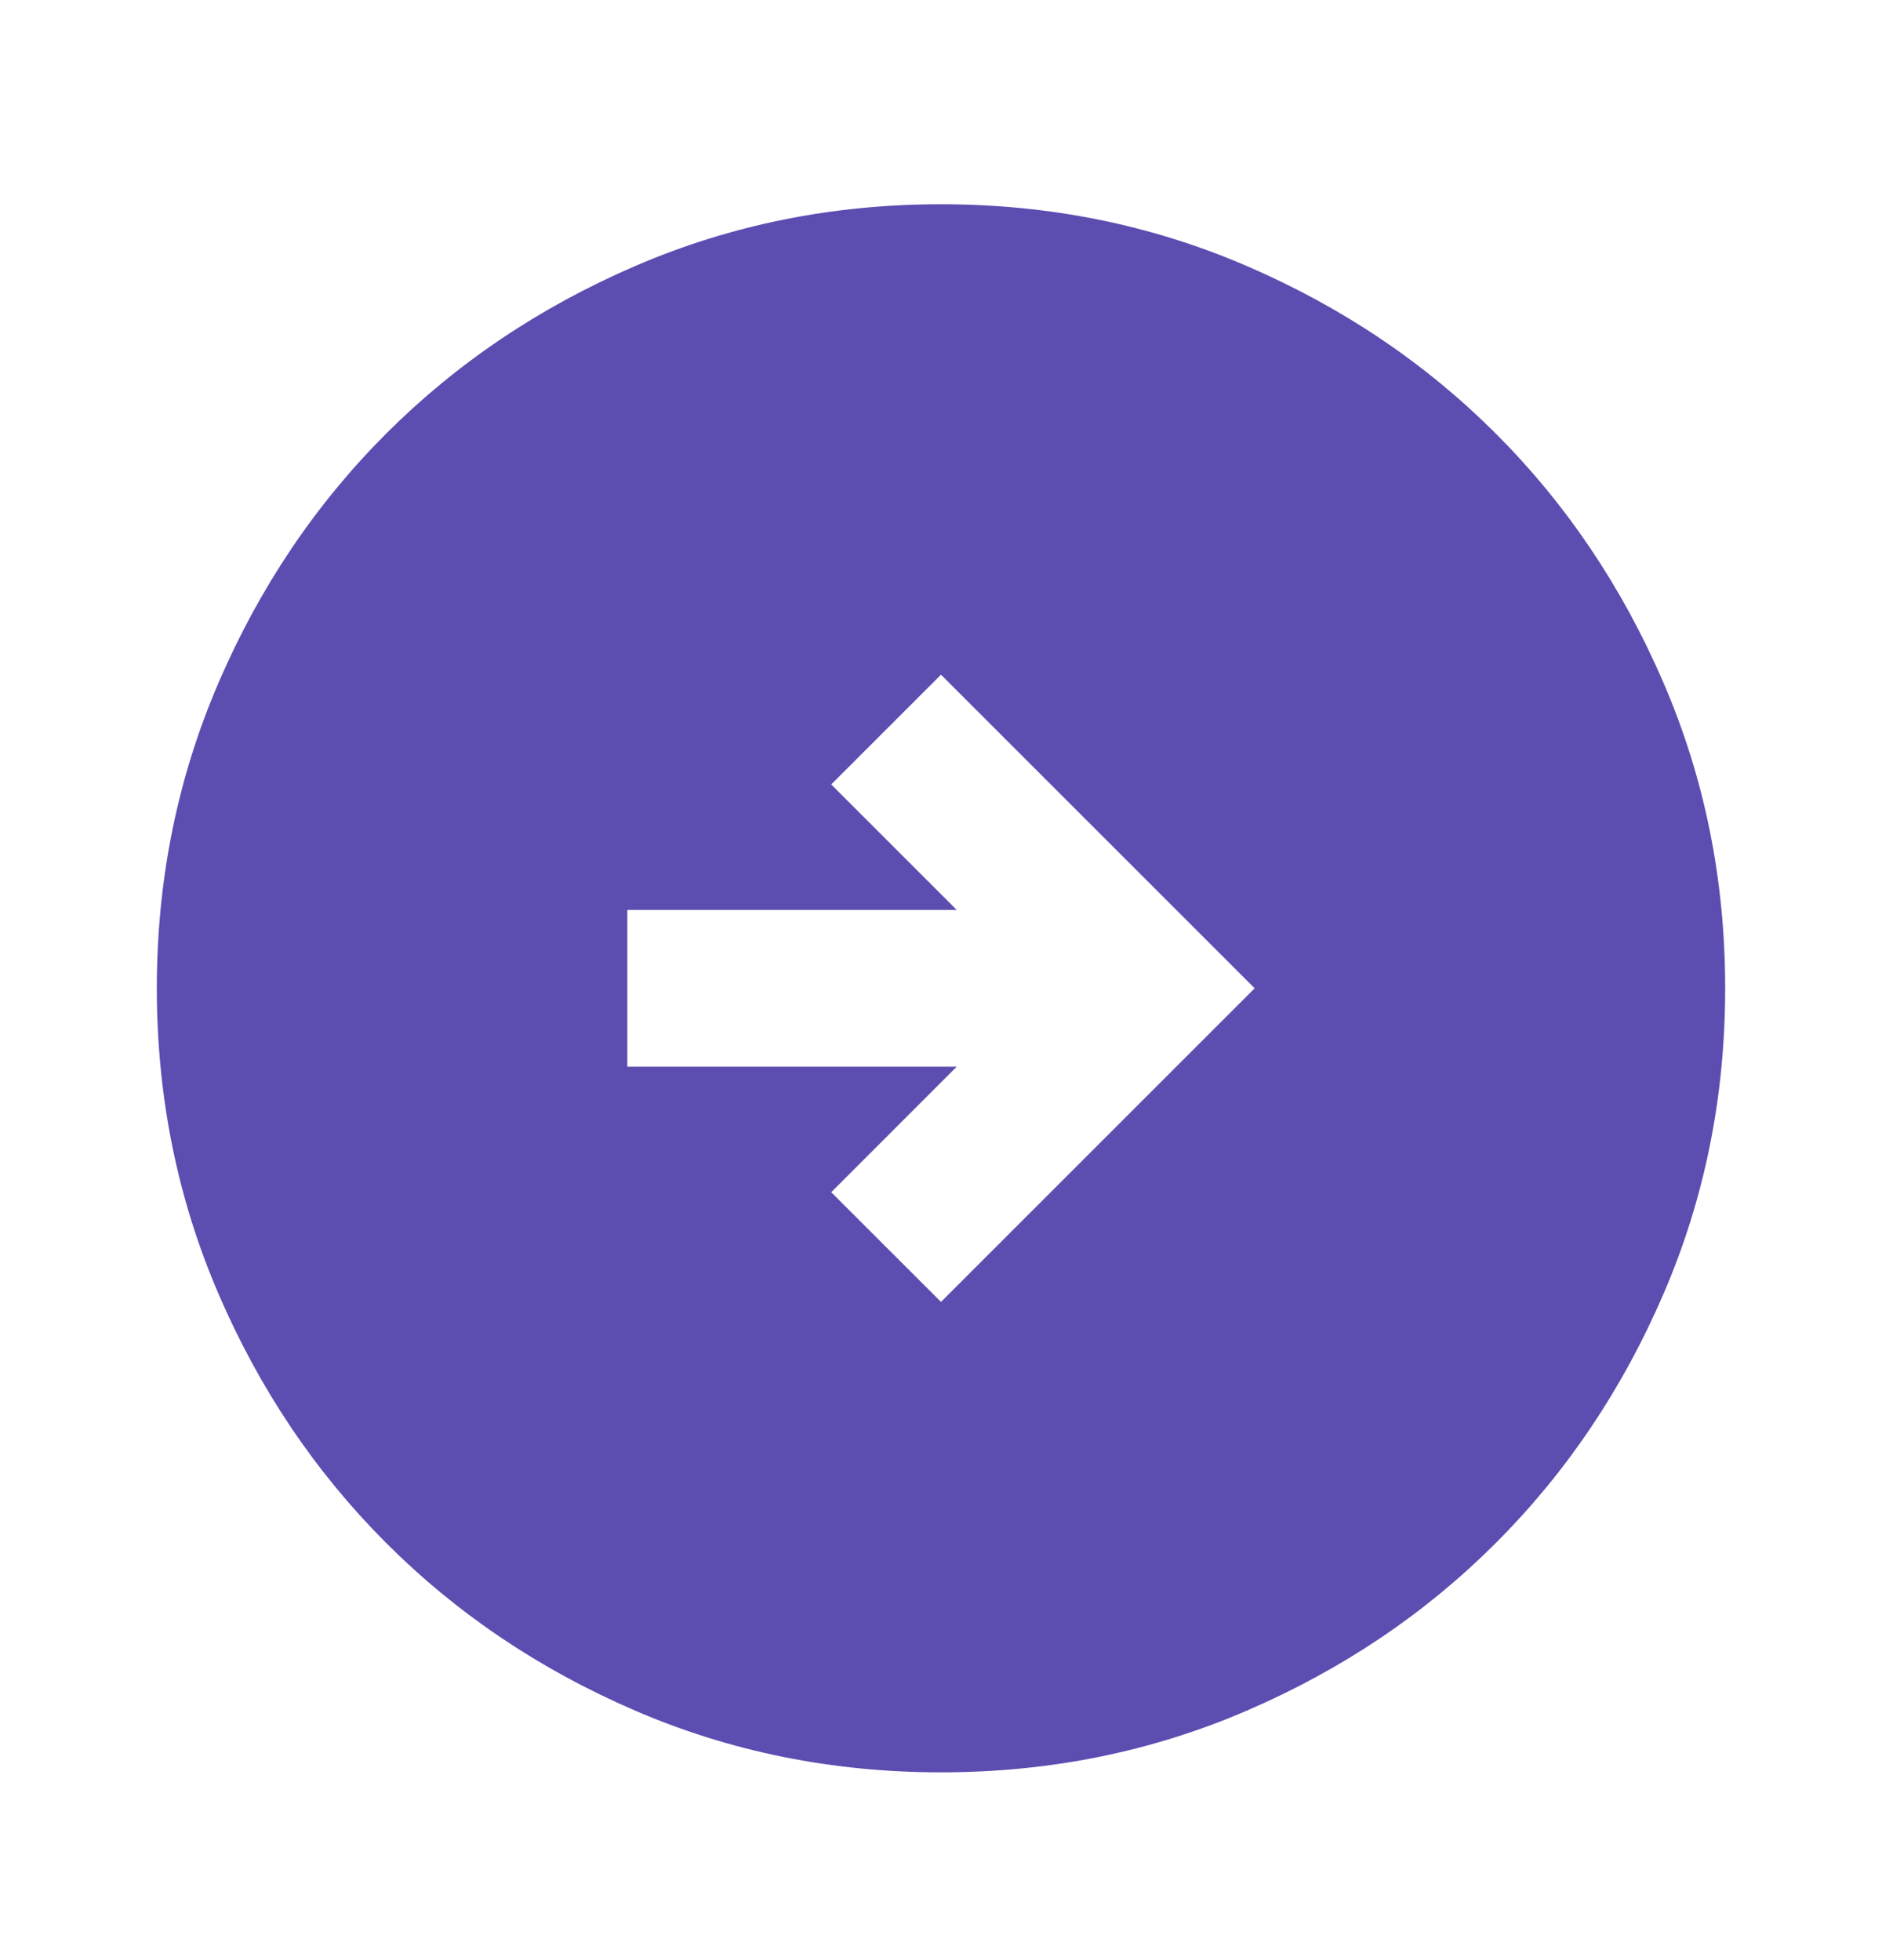 <svg width="24" height="25" viewBox="0 0 24 25" fill="none" xmlns="http://www.w3.org/2000/svg">
<mask id="mask0_2338_5198" style="mask-type:alpha" maskUnits="userSpaceOnUse" x="0" y="0" width="24" height="25">
<rect y="0.605" width="24" height="24" fill="#D9D9D9"/>
</mask>
<g mask="url(#mask0_2338_5198)">
<path d="M12 16.605L16 12.605L12 8.605L10.6 10.005L12.2 11.605H8V13.605H12.2L10.6 15.206L12 16.605ZM12 22.605C10.617 22.605 9.317 22.343 8.1 21.818C6.883 21.293 5.825 20.581 4.925 19.68C4.025 18.78 3.312 17.722 2.788 16.506C2.263 15.289 2 13.989 2 12.605C2 11.222 2.263 9.922 2.788 8.705C3.312 7.489 4.025 6.43 4.925 5.53C5.825 4.63 6.883 3.918 8.1 3.393C9.317 2.868 10.617 2.605 12 2.605C13.383 2.605 14.683 2.868 15.9 3.393C17.117 3.918 18.175 4.63 19.075 5.53C19.975 6.43 20.688 7.489 21.212 8.705C21.738 9.922 22 11.222 22 12.605C22 13.989 21.738 15.289 21.212 16.506C20.688 17.722 19.975 18.78 19.075 19.68C18.175 20.581 17.117 21.293 15.9 21.818C14.683 22.343 13.383 22.605 12 22.605Z" fill="#5C4DB1"/>
</g>
</svg>
